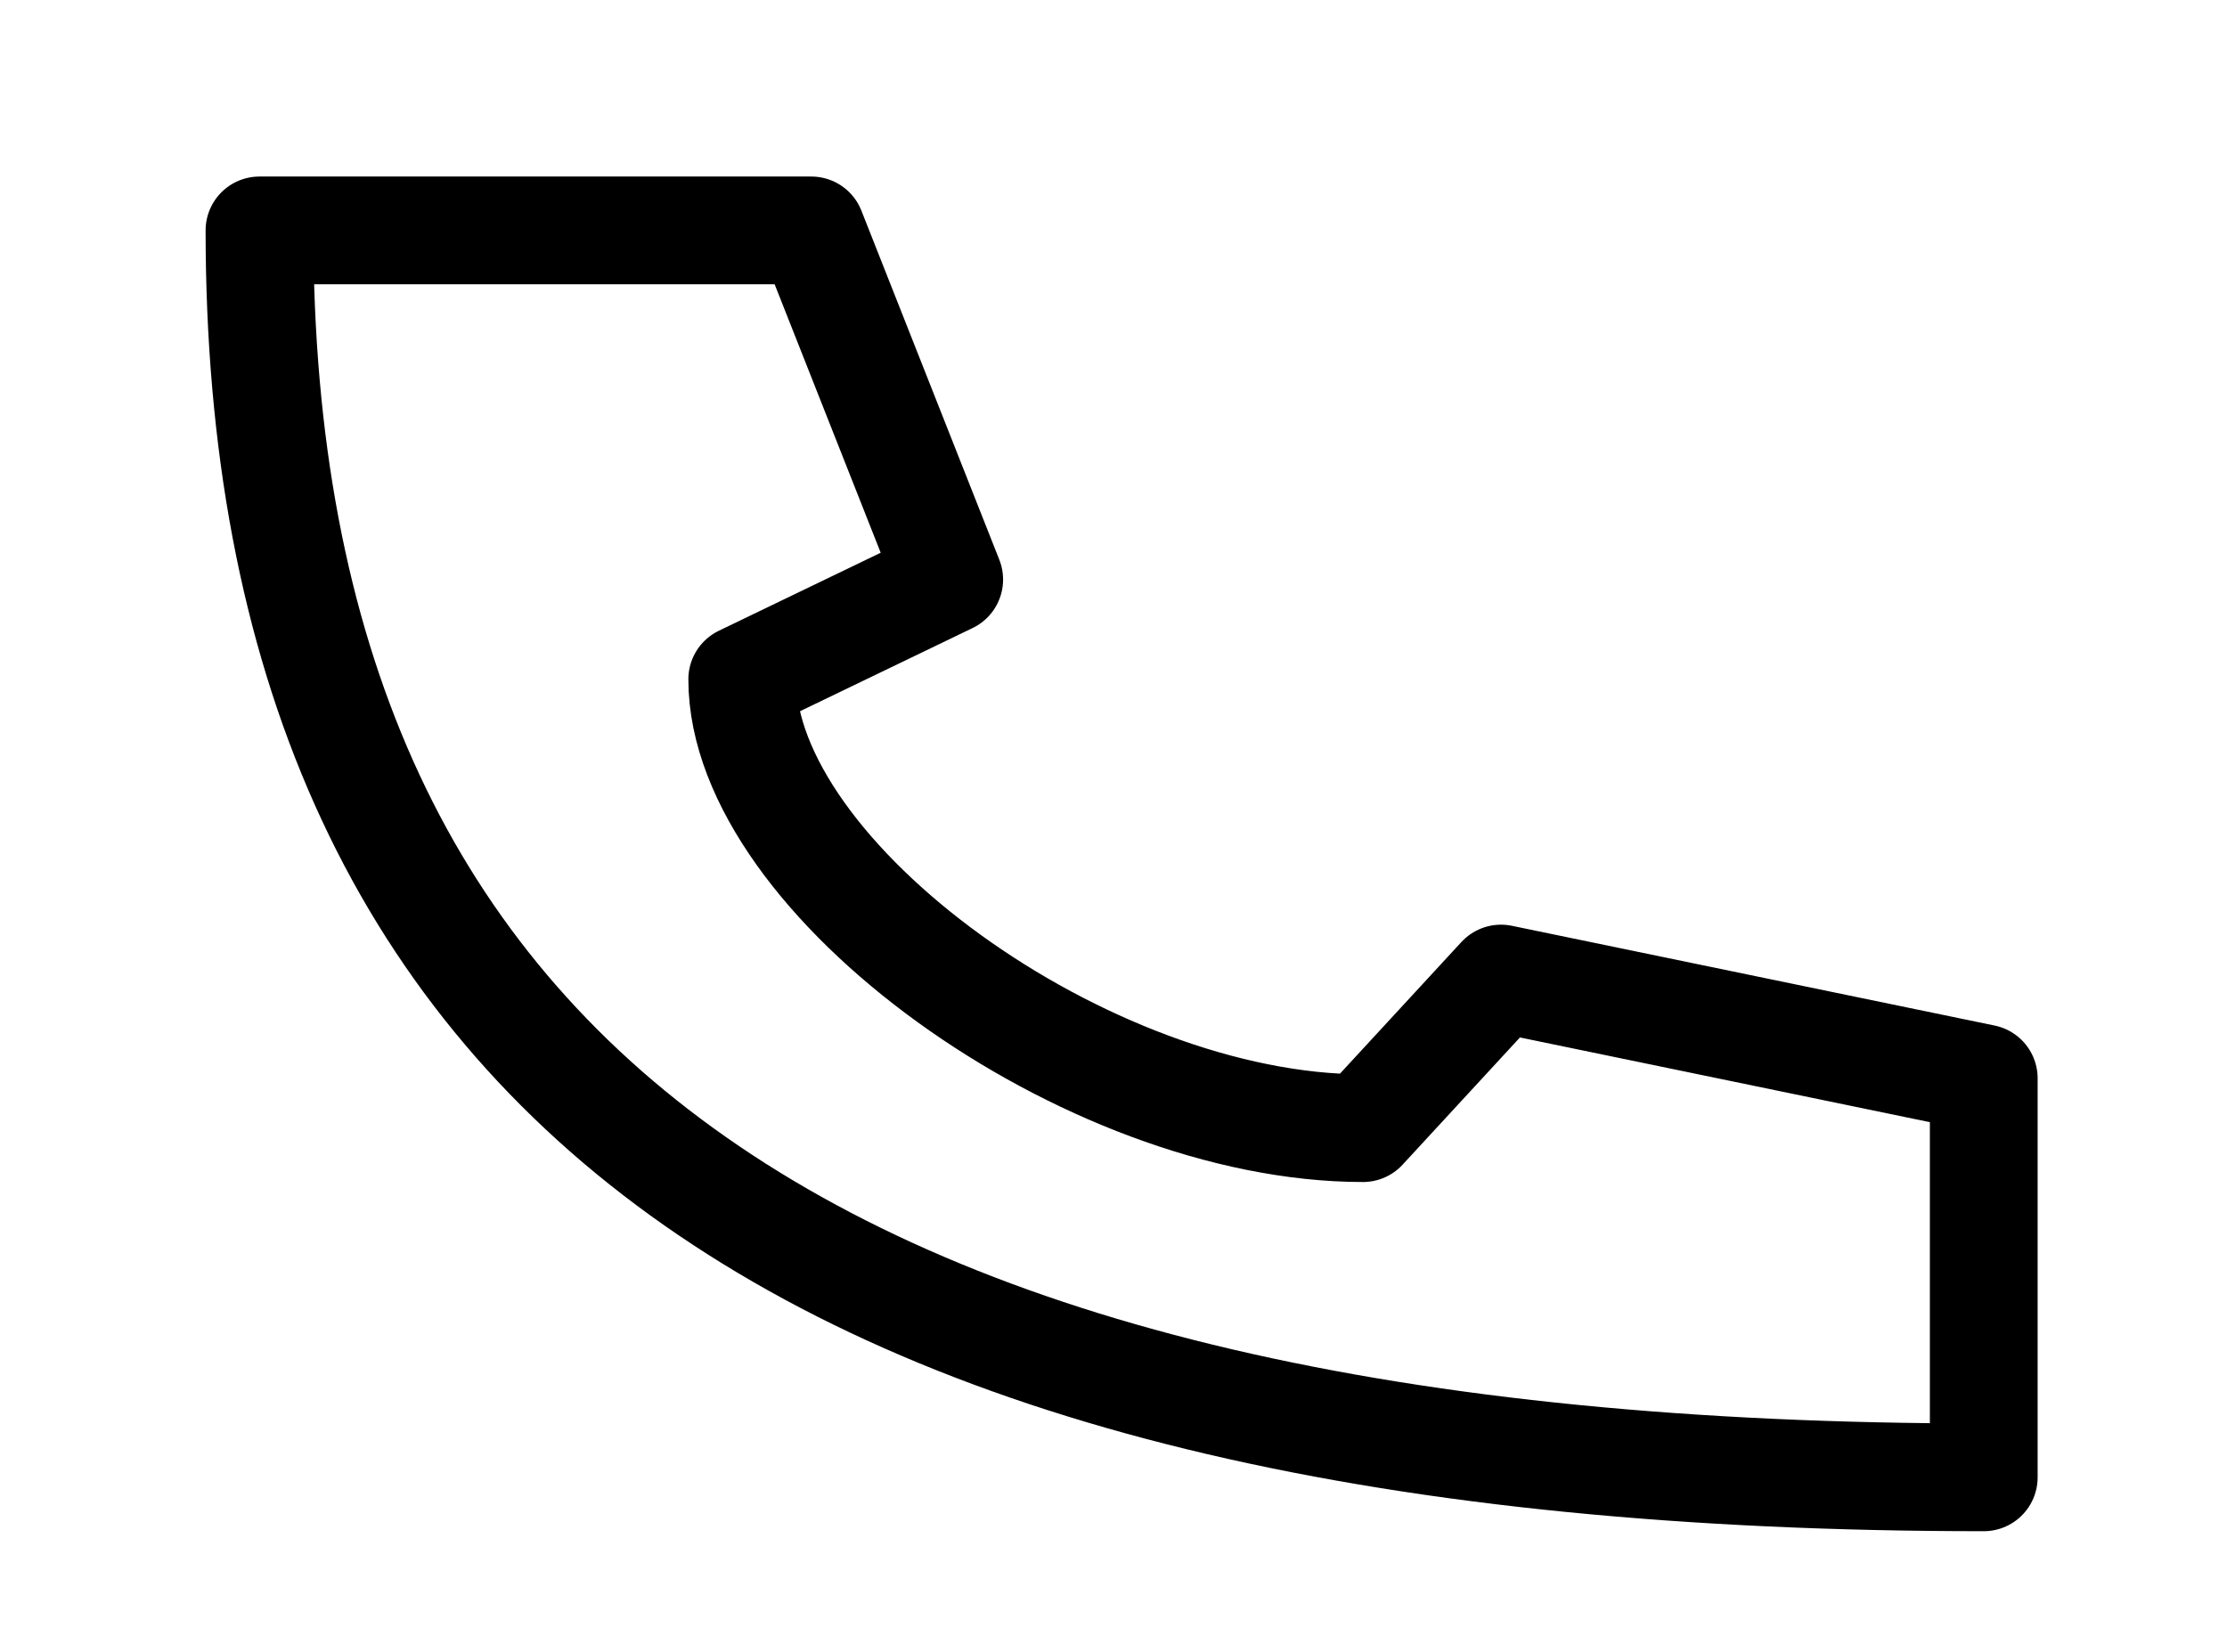 <svg width="31" height="23" viewBox="0 0 31 23" fill="none" xmlns="http://www.w3.org/2000/svg">
<path d="M3.612 3.208C3.612 15.014 11.293 20.57 27.614 20.57V15.014L20.894 13.625L18.973 15.708C15.133 15.708 10.332 12.236 10.332 9.458L13.213 8.069L11.293 3.208H3.612Z" stroke="black" stroke-width="1.5" stroke-linecap="round" stroke-linejoin="round"/>
</svg>
